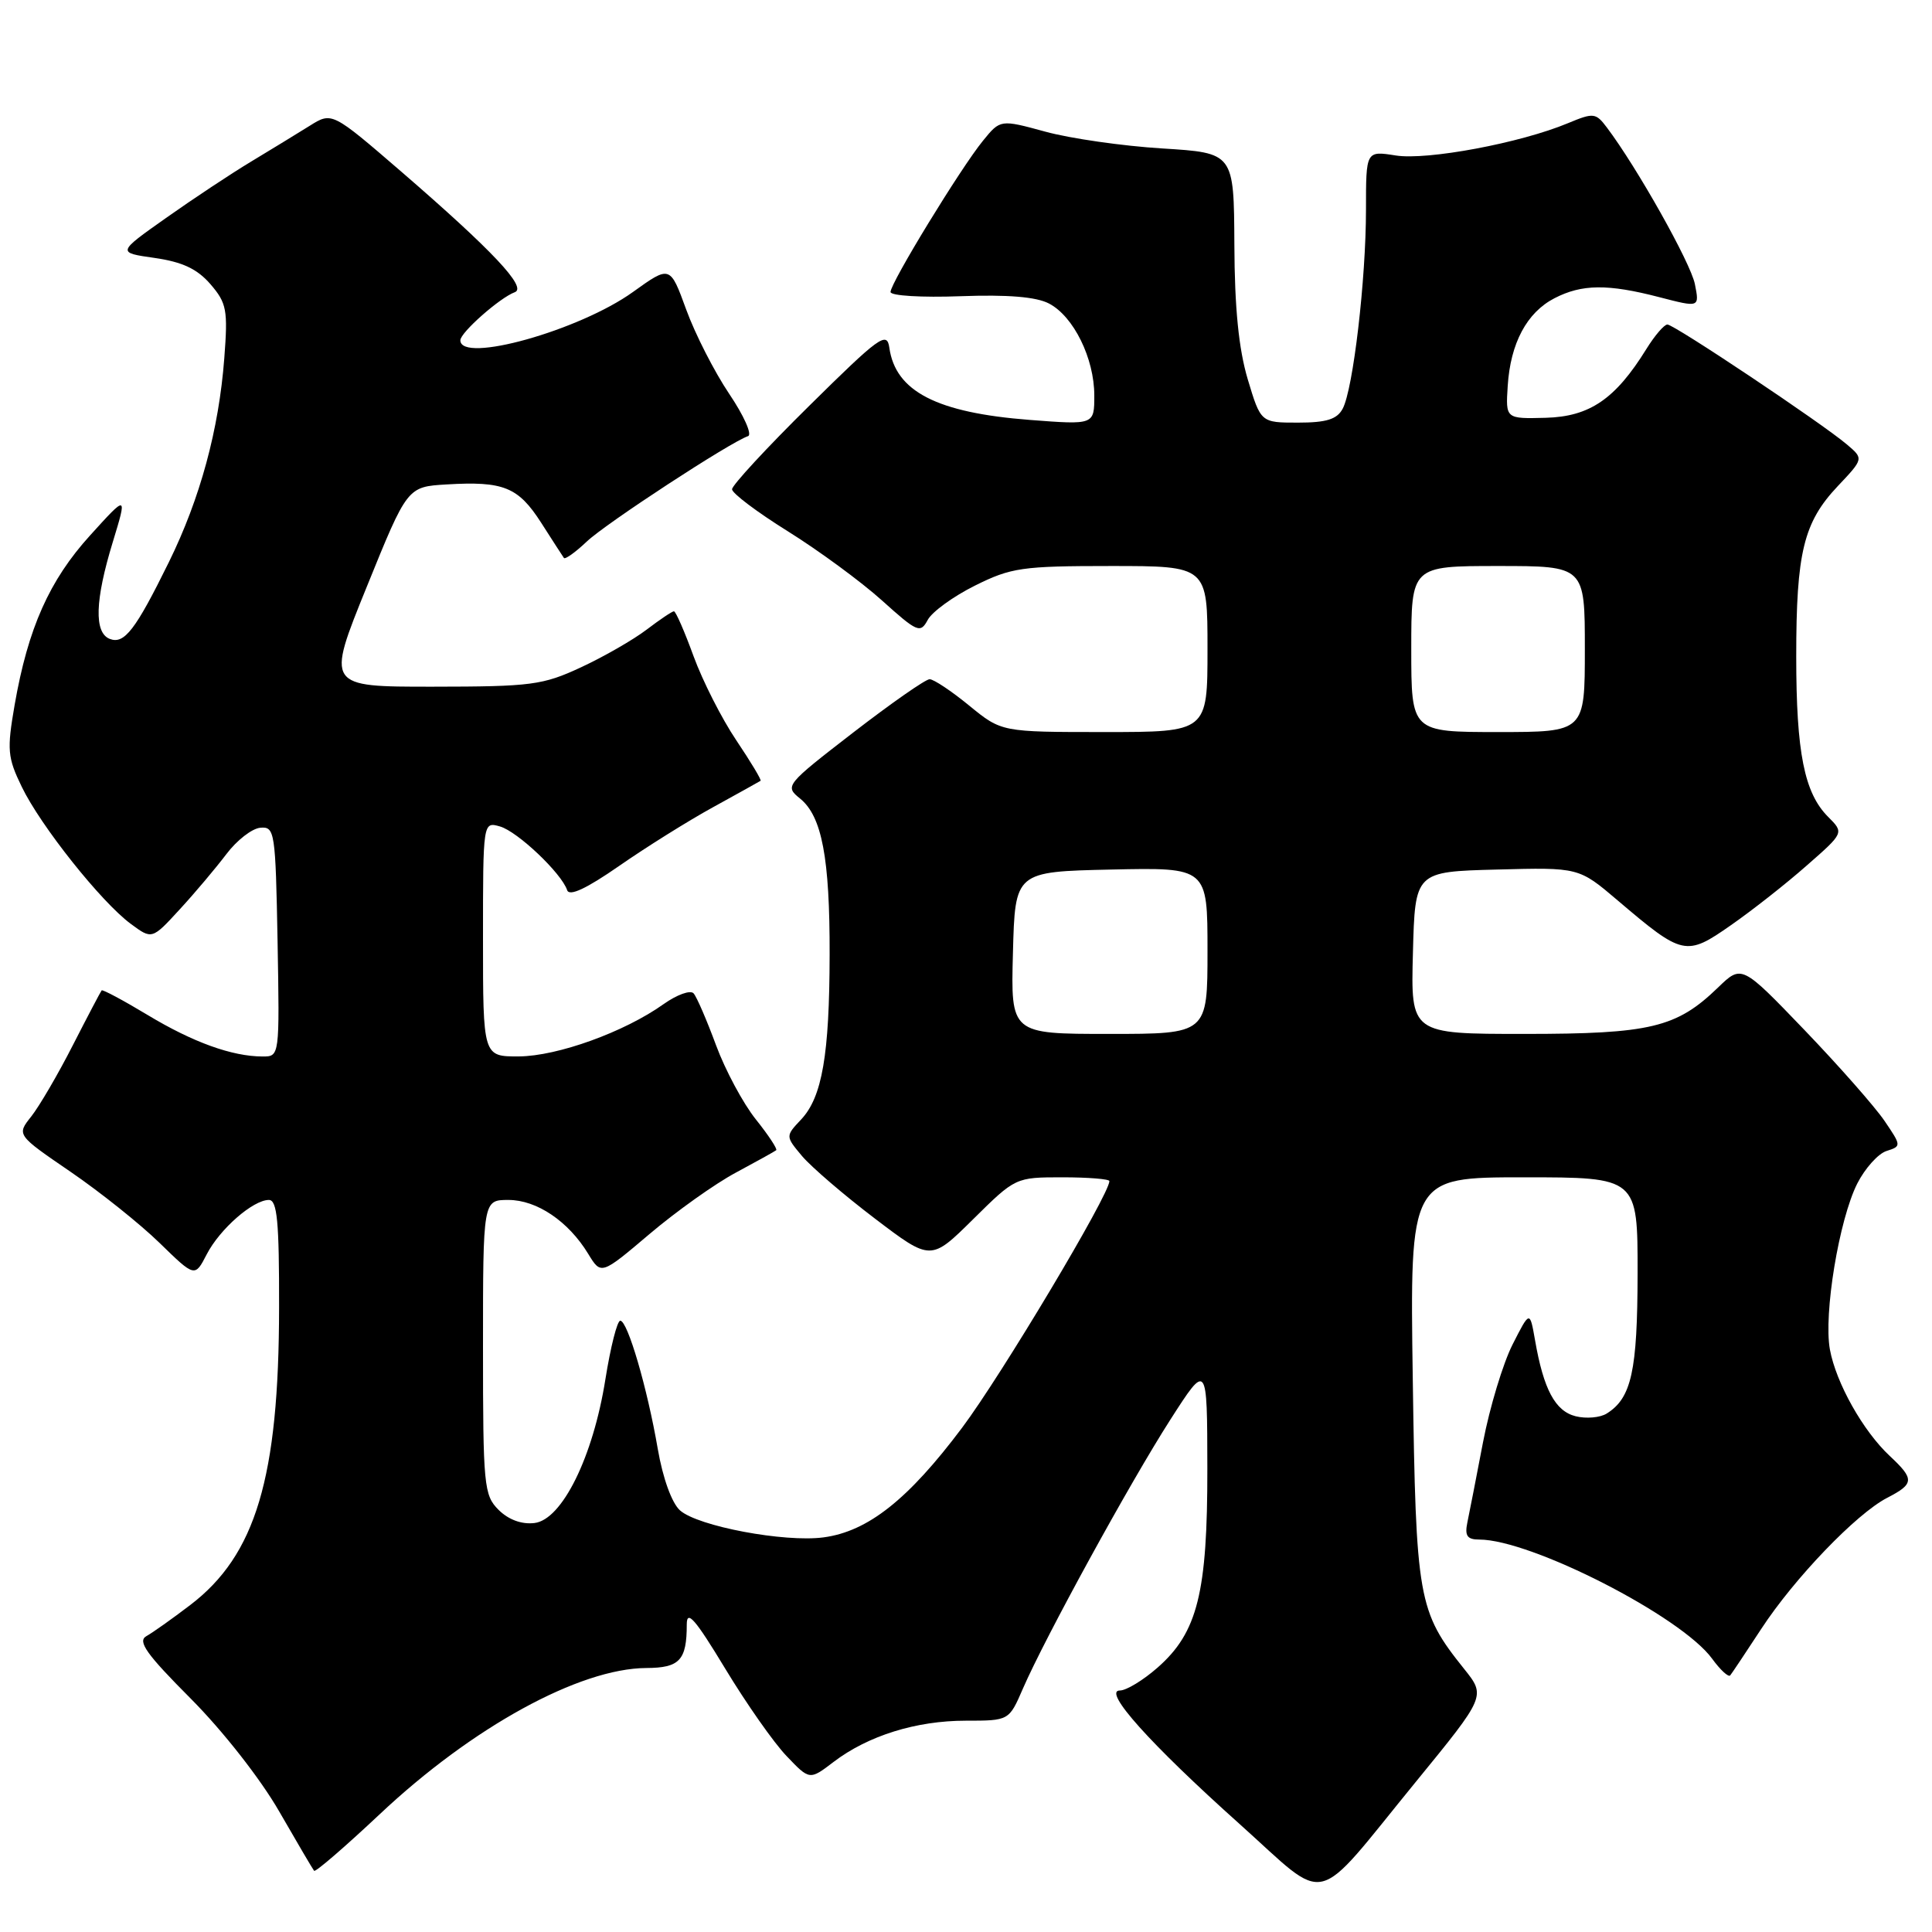 <?xml version="1.0" encoding="UTF-8" standalone="no"?>
<!DOCTYPE svg PUBLIC "-//W3C//DTD SVG 1.1//EN" "http://www.w3.org/Graphics/SVG/1.1/DTD/svg11.dtd" >
<svg xmlns="http://www.w3.org/2000/svg" xmlns:xlink="http://www.w3.org/1999/xlink" version="1.1" viewBox="0 0 256 256">
 <g >
 <path fill="currentColor"
d=" M 187.59 236.12 C 196.89 224.74 196.89 224.74 193.99 221.12 C 187.89 213.50 187.62 211.95 187.20 182.75 C 186.81 156.00 186.81 156.00 201.90 156.00 C 217.00 156.00 217.00 156.00 216.99 168.75 C 216.97 181.67 216.18 185.25 212.90 187.30 C 212.03 187.85 210.17 188.01 208.78 187.66 C 206.07 186.98 204.53 184.10 203.40 177.58 C 202.71 173.65 202.71 173.65 200.42 178.16 C 199.16 180.65 197.40 186.46 196.51 191.09 C 195.63 195.71 194.69 200.51 194.43 201.75 C 194.07 203.50 194.41 204.00 196.01 204.00 C 202.88 204.00 222.78 214.18 226.86 219.78 C 227.95 221.28 229.03 222.27 229.26 222.00 C 229.49 221.72 231.33 218.96 233.36 215.86 C 237.75 209.14 245.97 200.58 250.06 198.47 C 253.66 196.61 253.70 196.00 250.40 192.92 C 246.86 189.61 243.29 183.26 242.47 178.81 C 241.62 174.11 243.68 161.61 246.10 156.82 C 247.13 154.80 248.87 152.86 249.98 152.51 C 251.96 151.88 251.95 151.82 249.70 148.51 C 248.44 146.66 243.67 141.24 239.10 136.48 C 230.78 127.82 230.78 127.82 227.64 130.86 C 222.15 136.17 218.69 137.00 202.00 137.00 C 186.93 137.00 186.93 137.00 187.22 126.25 C 187.50 115.50 187.50 115.50 198.35 115.22 C 209.20 114.93 209.20 114.93 214.35 119.31 C 222.99 126.66 223.41 126.75 229.36 122.59 C 232.19 120.62 236.72 117.06 239.42 114.67 C 244.35 110.35 244.35 110.35 242.24 108.24 C 239.08 105.08 238.01 99.73 238.01 87.00 C 238.01 73.21 238.98 69.22 243.51 64.42 C 246.95 60.78 246.95 60.78 244.72 58.89 C 241.40 56.07 221.84 43.00 220.94 43.00 C 220.51 43.00 219.26 44.46 218.15 46.25 C 214.05 52.87 210.65 55.20 204.83 55.36 C 199.50 55.50 199.50 55.50 199.78 51.14 C 200.14 45.48 202.31 41.41 205.97 39.52 C 209.60 37.64 213.04 37.60 219.88 39.38 C 225.20 40.76 225.20 40.76 224.58 37.64 C 224.02 34.83 216.92 22.20 212.93 16.91 C 211.45 14.94 211.16 14.91 207.77 16.32 C 201.49 18.95 189.09 21.27 184.93 20.60 C 181.00 19.98 181.00 19.98 181.00 27.76 C 181.00 37.02 179.30 51.58 177.91 54.16 C 177.16 55.56 175.76 56.00 171.99 56.00 C 167.06 56.00 167.06 56.00 165.33 50.25 C 164.14 46.25 163.59 40.82 163.56 32.38 C 163.50 20.26 163.50 20.26 154.00 19.67 C 148.78 19.35 141.81 18.35 138.53 17.45 C 132.55 15.82 132.55 15.82 130.24 18.66 C 127.30 22.26 118.00 37.48 118.00 38.69 C 118.00 39.19 122.13 39.44 127.25 39.25 C 133.53 39.02 137.30 39.33 139.00 40.22 C 142.26 41.92 145.00 47.49 145.00 52.40 C 145.00 56.30 145.00 56.30 136.44 55.64 C 124.13 54.69 118.65 51.87 117.84 46.06 C 117.53 43.86 116.52 44.59 107.25 53.75 C 101.61 59.31 97.00 64.30 97.00 64.83 C 97.00 65.36 100.33 67.87 104.41 70.41 C 108.48 72.95 114.08 77.06 116.85 79.55 C 121.56 83.79 121.95 83.96 122.93 82.14 C 123.50 81.07 126.31 79.03 129.18 77.60 C 133.98 75.21 135.41 75.00 147.20 75.00 C 160.00 75.00 160.00 75.00 160.00 86.00 C 160.00 97.00 160.00 97.00 146.35 97.00 C 132.71 97.00 132.71 97.00 128.43 93.50 C 126.09 91.58 123.72 90.00 123.18 90.00 C 122.64 90.00 118.09 93.18 113.06 97.06 C 104.07 104.01 103.96 104.15 106.01 105.81 C 108.91 108.16 109.96 113.67 109.93 126.50 C 109.91 139.76 108.94 145.37 106.16 148.33 C 104.07 150.55 104.07 150.55 106.28 153.19 C 107.50 154.63 111.84 158.36 115.92 161.46 C 123.34 167.10 123.34 167.10 128.95 161.55 C 134.55 156.01 134.57 156.00 140.78 156.00 C 144.20 156.00 147.00 156.23 147.00 156.50 C 147.00 158.29 132.69 182.24 127.47 189.20 C 120.34 198.70 115.01 202.92 109.13 203.71 C 103.96 204.40 92.46 202.24 90.10 200.13 C 89.02 199.16 87.83 195.88 87.16 192.00 C 85.77 183.90 83.16 175.00 82.19 175.00 C 81.78 175.00 80.90 178.49 80.22 182.75 C 78.59 193.05 74.47 201.39 70.81 201.81 C 69.11 202.01 67.36 201.36 66.06 200.06 C 64.12 198.12 64.00 196.86 64.00 178.50 C 64.00 159.00 64.00 159.00 67.37 159.00 C 71.13 159.00 75.32 161.83 77.94 166.14 C 79.65 168.95 79.65 168.95 86.07 163.51 C 89.61 160.51 94.75 156.85 97.50 155.38 C 100.25 153.90 102.66 152.57 102.85 152.41 C 103.04 152.26 101.83 150.42 100.15 148.32 C 98.47 146.22 96.10 141.80 94.88 138.50 C 93.66 135.20 92.33 132.11 91.91 131.63 C 91.49 131.15 89.71 131.79 87.93 133.05 C 82.74 136.75 73.87 139.95 68.75 139.98 C 64.00 140.00 64.00 140.00 64.00 124.43 C 64.00 108.87 64.00 108.87 66.25 109.51 C 68.58 110.18 74.40 115.70 75.15 117.95 C 75.44 118.81 77.69 117.76 82.04 114.74 C 85.59 112.27 91.20 108.76 94.50 106.95 C 97.80 105.13 100.62 103.57 100.78 103.46 C 100.93 103.36 99.48 100.95 97.56 98.09 C 95.64 95.24 93.10 90.23 91.90 86.95 C 90.71 83.68 89.54 81.00 89.30 81.00 C 89.06 81.00 87.43 82.10 85.68 83.43 C 83.92 84.77 80.01 87.02 76.99 88.42 C 71.92 90.78 70.42 90.98 57.36 90.99 C 43.22 91.00 43.22 91.00 48.60 77.75 C 53.97 64.50 53.97 64.50 59.18 64.19 C 66.72 63.74 68.67 64.53 71.71 69.27 C 73.20 71.60 74.55 73.69 74.72 73.93 C 74.88 74.16 76.25 73.18 77.76 71.75 C 80.30 69.34 96.77 58.58 99.12 57.79 C 99.70 57.60 98.57 55.07 96.62 52.18 C 94.67 49.28 92.11 44.27 90.93 41.03 C 88.79 35.16 88.79 35.16 83.87 38.69 C 76.76 43.80 61.00 48.21 61.00 45.09 C 61.00 44.06 66.24 39.44 68.21 38.72 C 69.89 38.11 65.25 33.19 53.25 22.81 C 43.99 14.82 43.99 14.82 41.05 16.66 C 39.43 17.67 35.95 19.80 33.31 21.39 C 30.66 22.98 25.58 26.35 22.00 28.88 C 15.50 33.47 15.50 33.47 20.50 34.18 C 24.17 34.71 26.13 35.63 27.88 37.65 C 30.04 40.16 30.21 41.06 29.72 47.46 C 29.00 56.94 26.52 66.06 22.37 74.50 C 17.95 83.48 16.47 85.40 14.55 84.66 C 12.45 83.85 12.58 79.55 14.94 71.84 C 16.87 65.50 16.87 65.50 11.94 70.94 C 6.54 76.89 3.71 83.24 1.94 93.40 C 0.91 99.36 0.99 100.35 2.88 104.25 C 5.38 109.43 13.41 119.52 17.32 122.41 C 20.14 124.50 20.14 124.50 23.82 120.49 C 25.85 118.29 28.62 114.99 30.00 113.17 C 31.38 111.34 33.40 109.77 34.50 109.68 C 36.41 109.51 36.51 110.19 36.78 124.75 C 37.05 140.00 37.05 140.00 34.78 139.99 C 30.75 139.98 25.56 138.11 19.56 134.49 C 16.34 132.55 13.60 131.09 13.47 131.23 C 13.34 131.38 11.62 134.65 9.65 138.50 C 7.69 142.35 5.20 146.60 4.14 147.94 C 2.20 150.38 2.20 150.38 9.35 155.27 C 13.28 157.96 18.60 162.21 21.16 164.71 C 25.82 169.25 25.82 169.25 27.39 166.21 C 29.13 162.84 33.53 159.00 35.63 159.00 C 36.73 159.00 37.00 161.87 36.98 173.25 C 36.96 195.81 33.89 206.06 25.20 212.68 C 22.84 214.48 20.22 216.34 19.39 216.80 C 18.19 217.48 19.39 219.17 25.27 225.07 C 29.52 229.34 34.50 235.69 36.98 240.00 C 39.35 244.12 41.44 247.67 41.62 247.89 C 41.80 248.10 45.71 244.72 50.32 240.39 C 62.58 228.85 76.77 221.07 85.64 221.02 C 90.06 221.00 91.00 219.99 91.00 215.25 C 91.00 213.24 92.12 214.53 96.08 221.08 C 98.88 225.71 102.54 230.94 104.23 232.69 C 107.28 235.89 107.28 235.89 110.46 233.46 C 115.02 229.99 121.39 228.00 127.97 228.00 C 133.70 228.00 133.70 228.00 135.54 223.75 C 138.48 216.98 149.71 196.49 155.06 188.14 C 159.96 180.50 159.96 180.50 159.98 194.57 C 160.00 211.05 158.69 216.31 153.38 220.97 C 151.48 222.64 149.24 224.00 148.39 224.00 C 146.05 224.00 152.38 231.06 164.24 241.68 C 176.28 252.46 173.75 253.06 187.59 236.12 Z  M 134.22 126.25 C 134.50 115.50 134.50 115.50 147.25 115.22 C 160.00 114.94 160.00 114.94 160.00 125.97 C 160.00 137.00 160.00 137.00 146.97 137.00 C 133.93 137.00 133.93 137.00 134.22 126.25 Z  M 187.00 86.00 C 187.00 75.00 187.00 75.00 198.50 75.00 C 210.00 75.00 210.00 75.00 210.00 86.00 C 210.00 97.00 210.00 97.00 198.50 97.00 C 187.00 97.00 187.00 97.00 187.00 86.00 Z "/>
</g>
</svg>